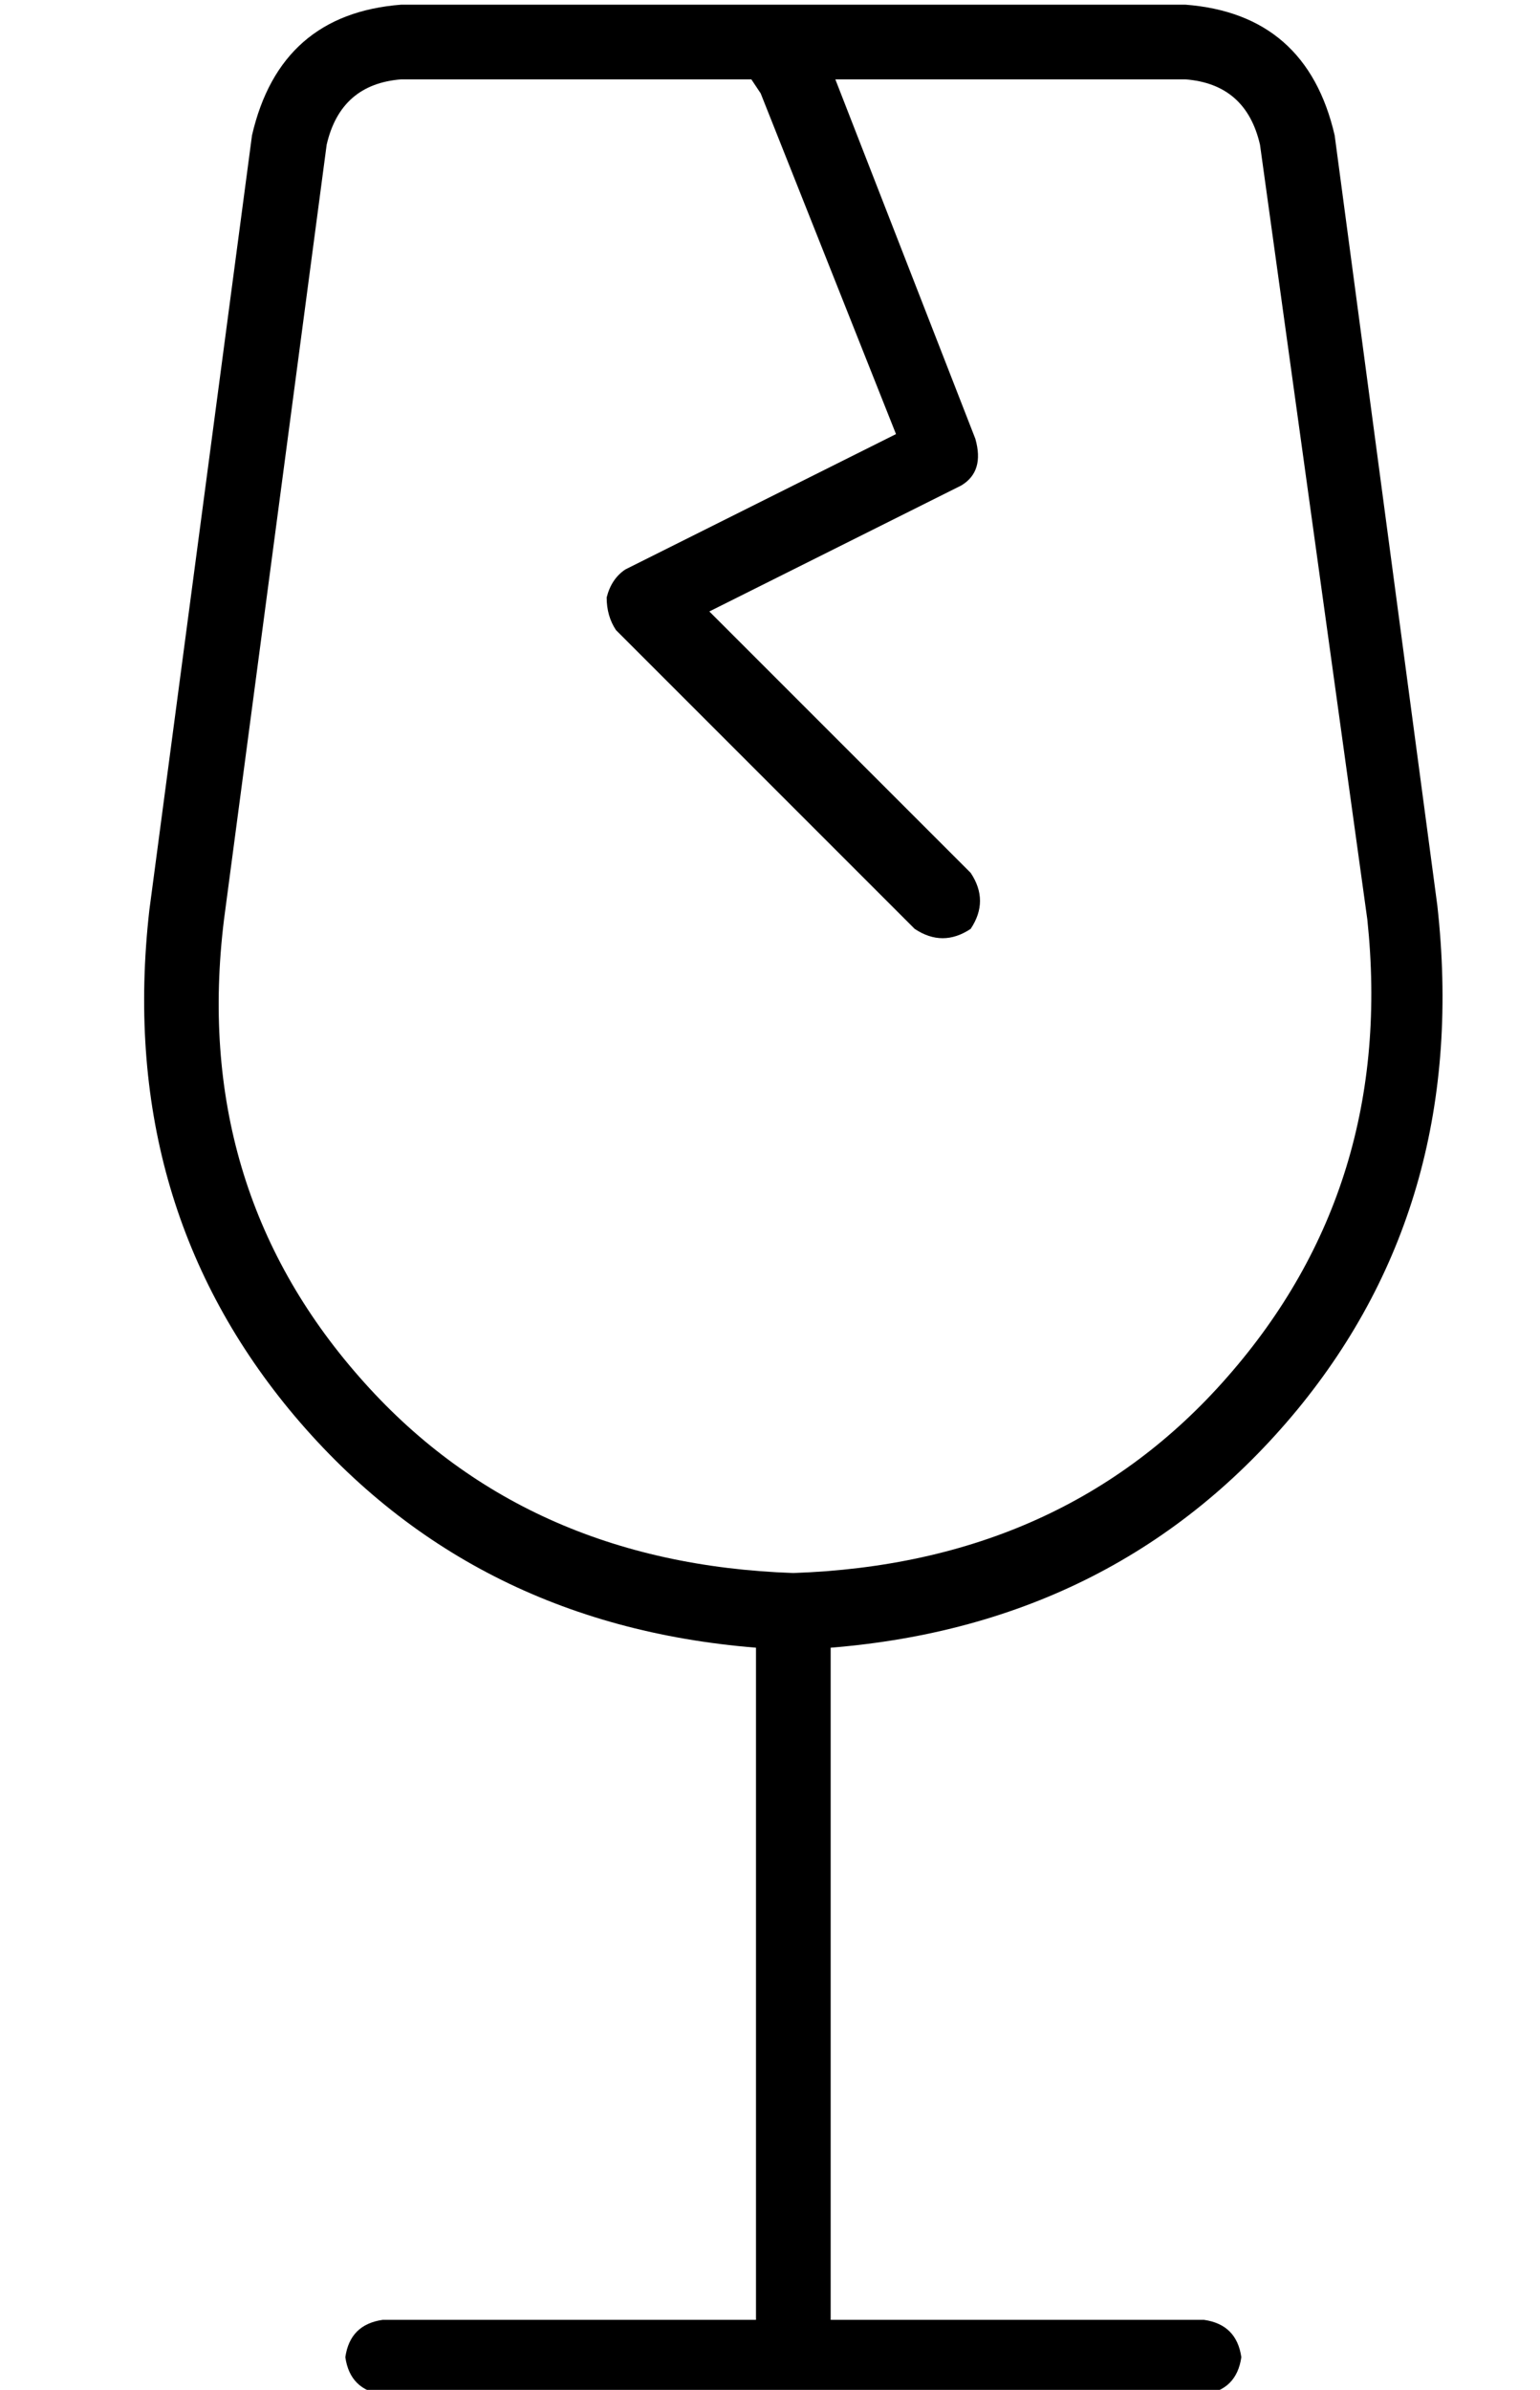 <?xml version="1.0" standalone="no"?>
<!DOCTYPE svg PUBLIC "-//W3C//DTD SVG 1.1//EN" "http://www.w3.org/Graphics/SVG/1.1/DTD/svg11.dtd" >
<svg xmlns="http://www.w3.org/2000/svg" xmlns:xlink="http://www.w3.org/1999/xlink" version="1.1" viewBox="-10 -40 330 512">
   <path fill="currentColor"
d="M60 -9q3 -13 16 -14h75v0l2 3v0l29 73v0l-58 29v0q-3 2 -4 6q0 4 2 7l64 64v0q6 4 12 0q4 -6 0 -12l-56 -56v0l54 -27v0q5 -3 3 -10l-30 -77v0h75v0q13 1 16 14l23 166v0q6 57 -30 98q-35 40 -93 42q-58 -2 -93 -42q-36 -41 -29 -98l22 -166v0zM44 -11l-22 166l22 -166
l-22 166q-7 62 30 107q38 46 100 51v144v0h-80v0q-7 1 -8 8q1 7 8 8h88h88q7 -1 8 -8q-1 -7 -8 -8h-80v0v-144v0q62 -5 100 -51q37 -45 30 -108l-22 -165v0q-6 -26 -32 -28h-168v0q-26 2 -32 28v0z" />
</svg>
